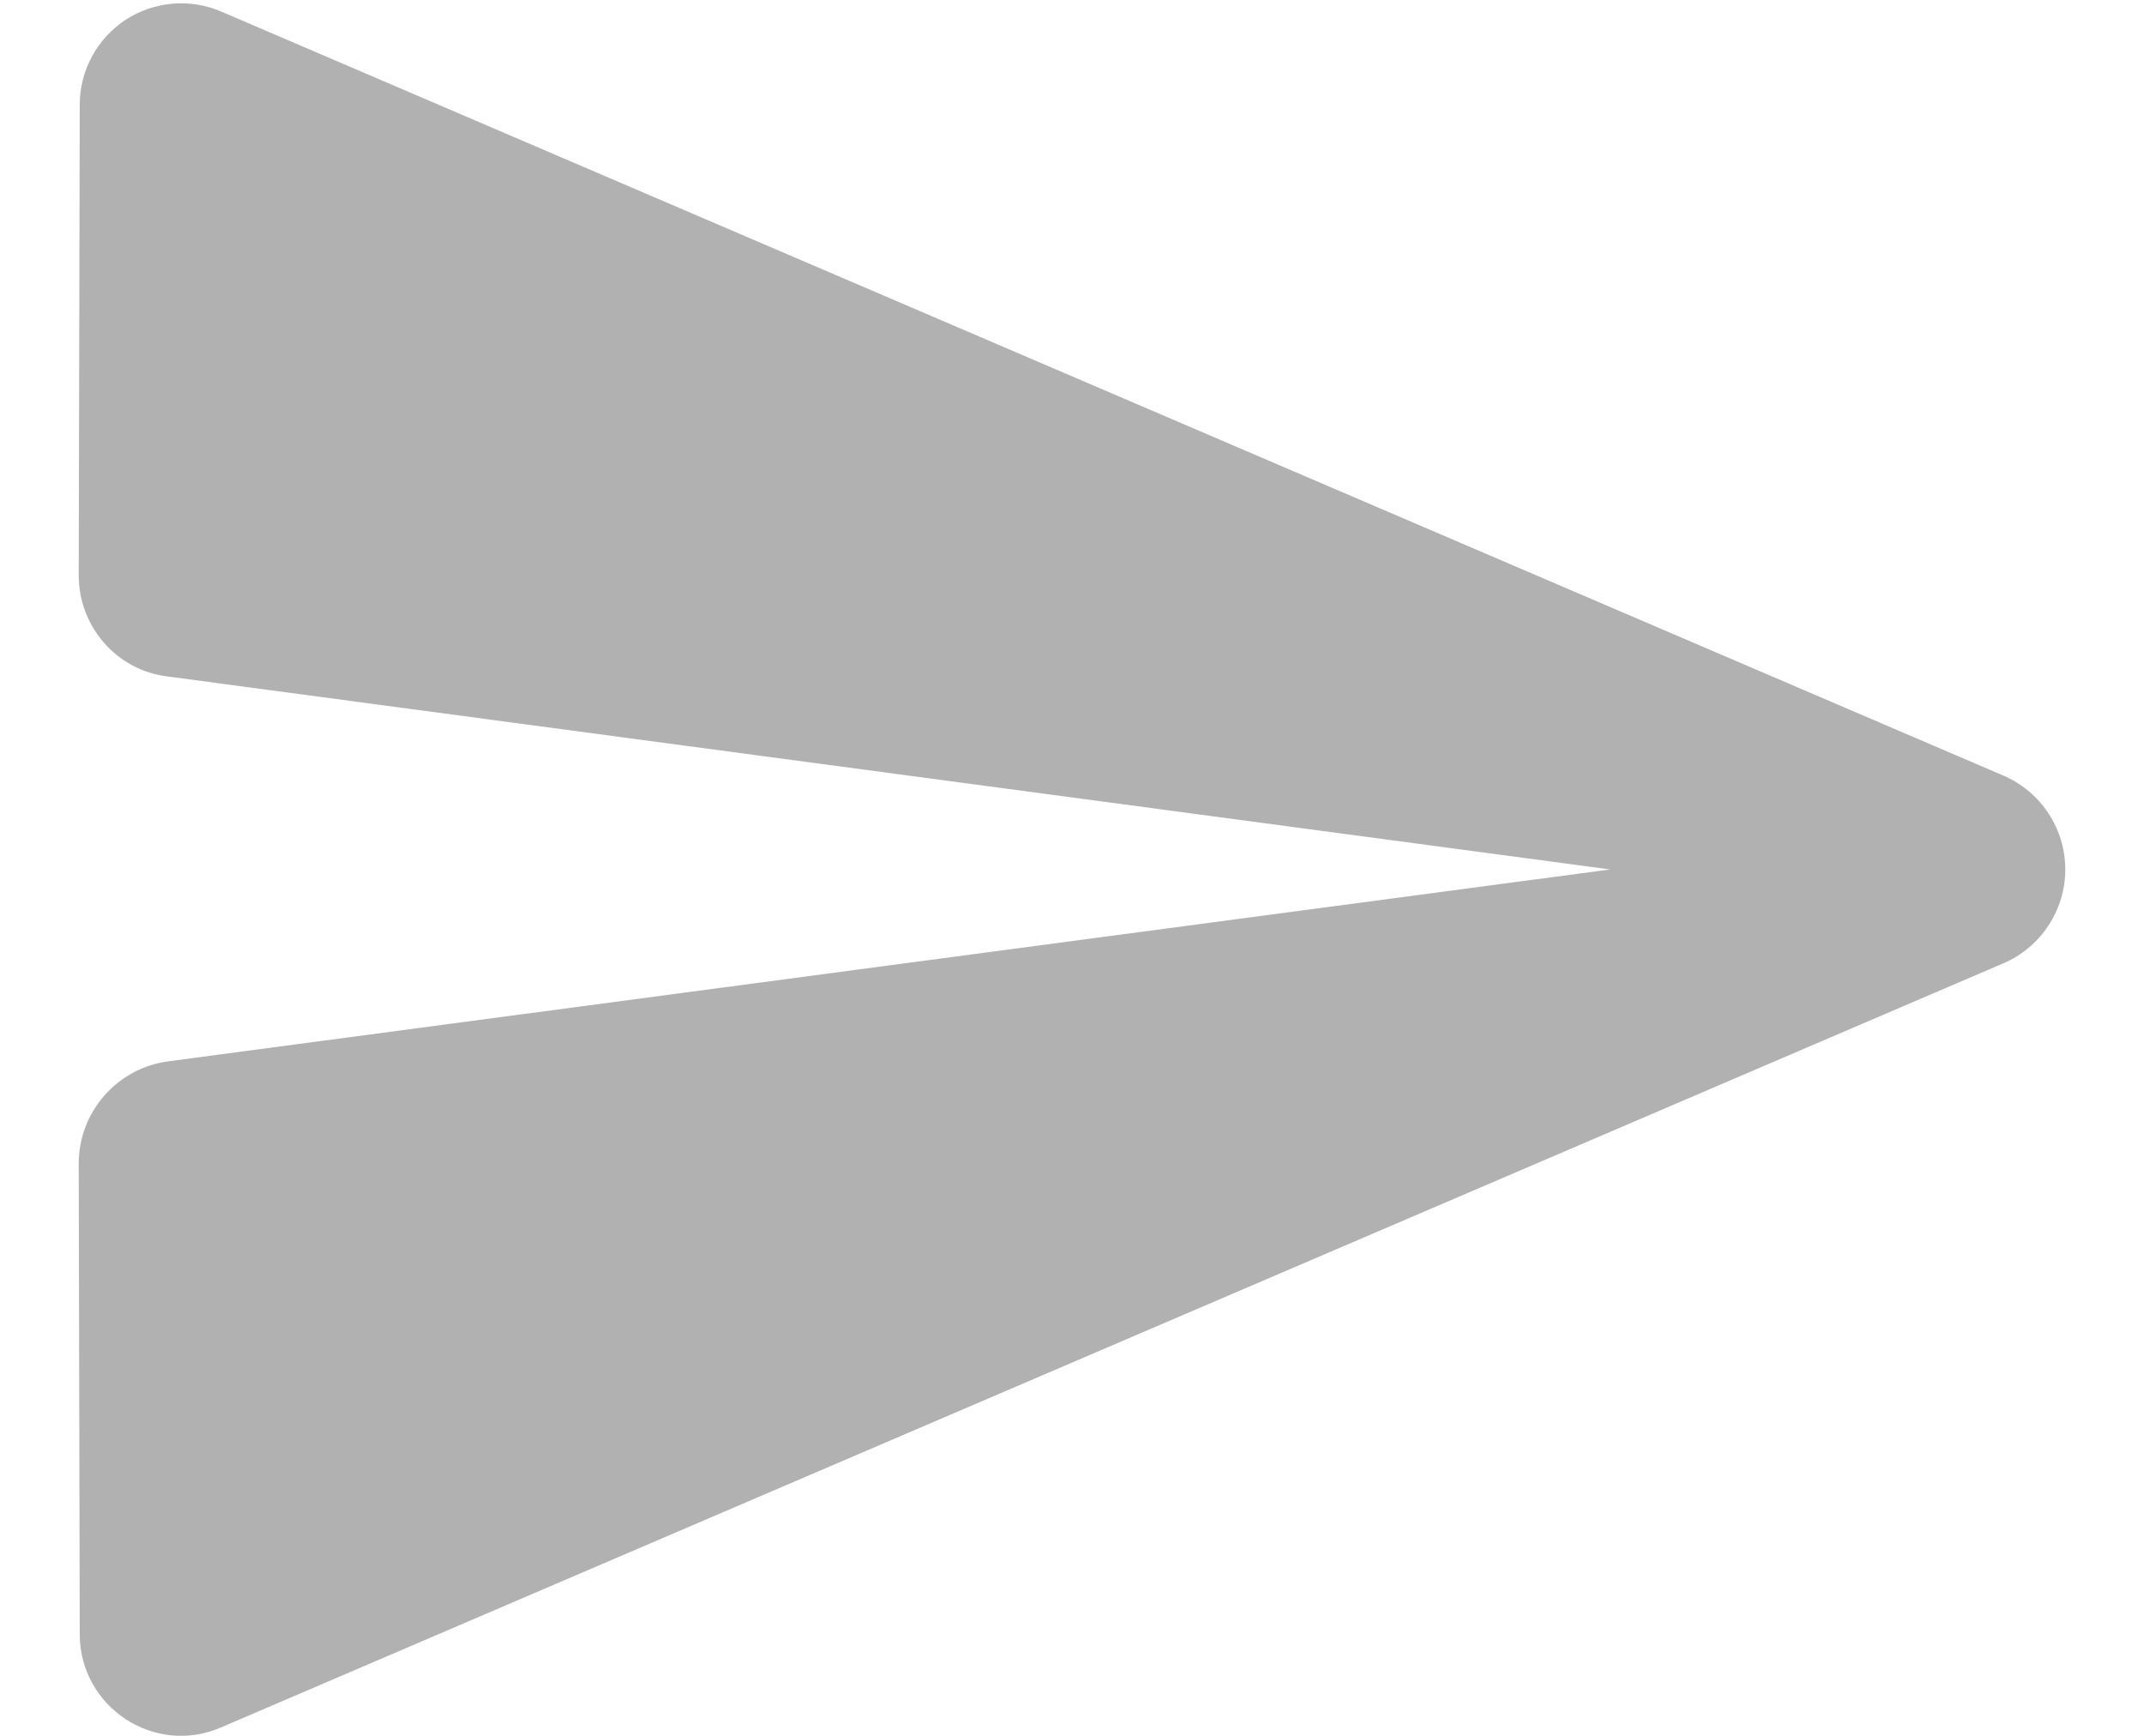 <svg width="21" height="17" viewBox="0 0 21 17" fill="none" xmlns="http://www.w3.org/2000/svg">
<g id="Property 1=Default">
<path id="Vector" d="M2.171 16.915L19.621 9.435C19.801 9.358 19.955 9.23 20.063 9.066C20.171 8.903 20.229 8.711 20.229 8.515C20.229 8.319 20.171 8.127 20.063 7.964C19.955 7.8 19.801 7.672 19.621 7.595L2.171 0.115C2.02 0.049 1.855 0.022 1.69 0.036C1.526 0.05 1.368 0.104 1.23 0.194C1.092 0.285 0.979 0.408 0.901 0.553C0.822 0.698 0.781 0.86 0.781 1.025L0.771 5.635C0.771 6.135 1.141 6.565 1.641 6.625L15.771 8.515L1.641 10.395C1.141 10.465 0.771 10.895 0.771 11.395L0.781 16.005C0.781 16.715 1.511 17.205 2.171 16.915Z" fill="#B1B1B1"/>
</g>
</svg>
